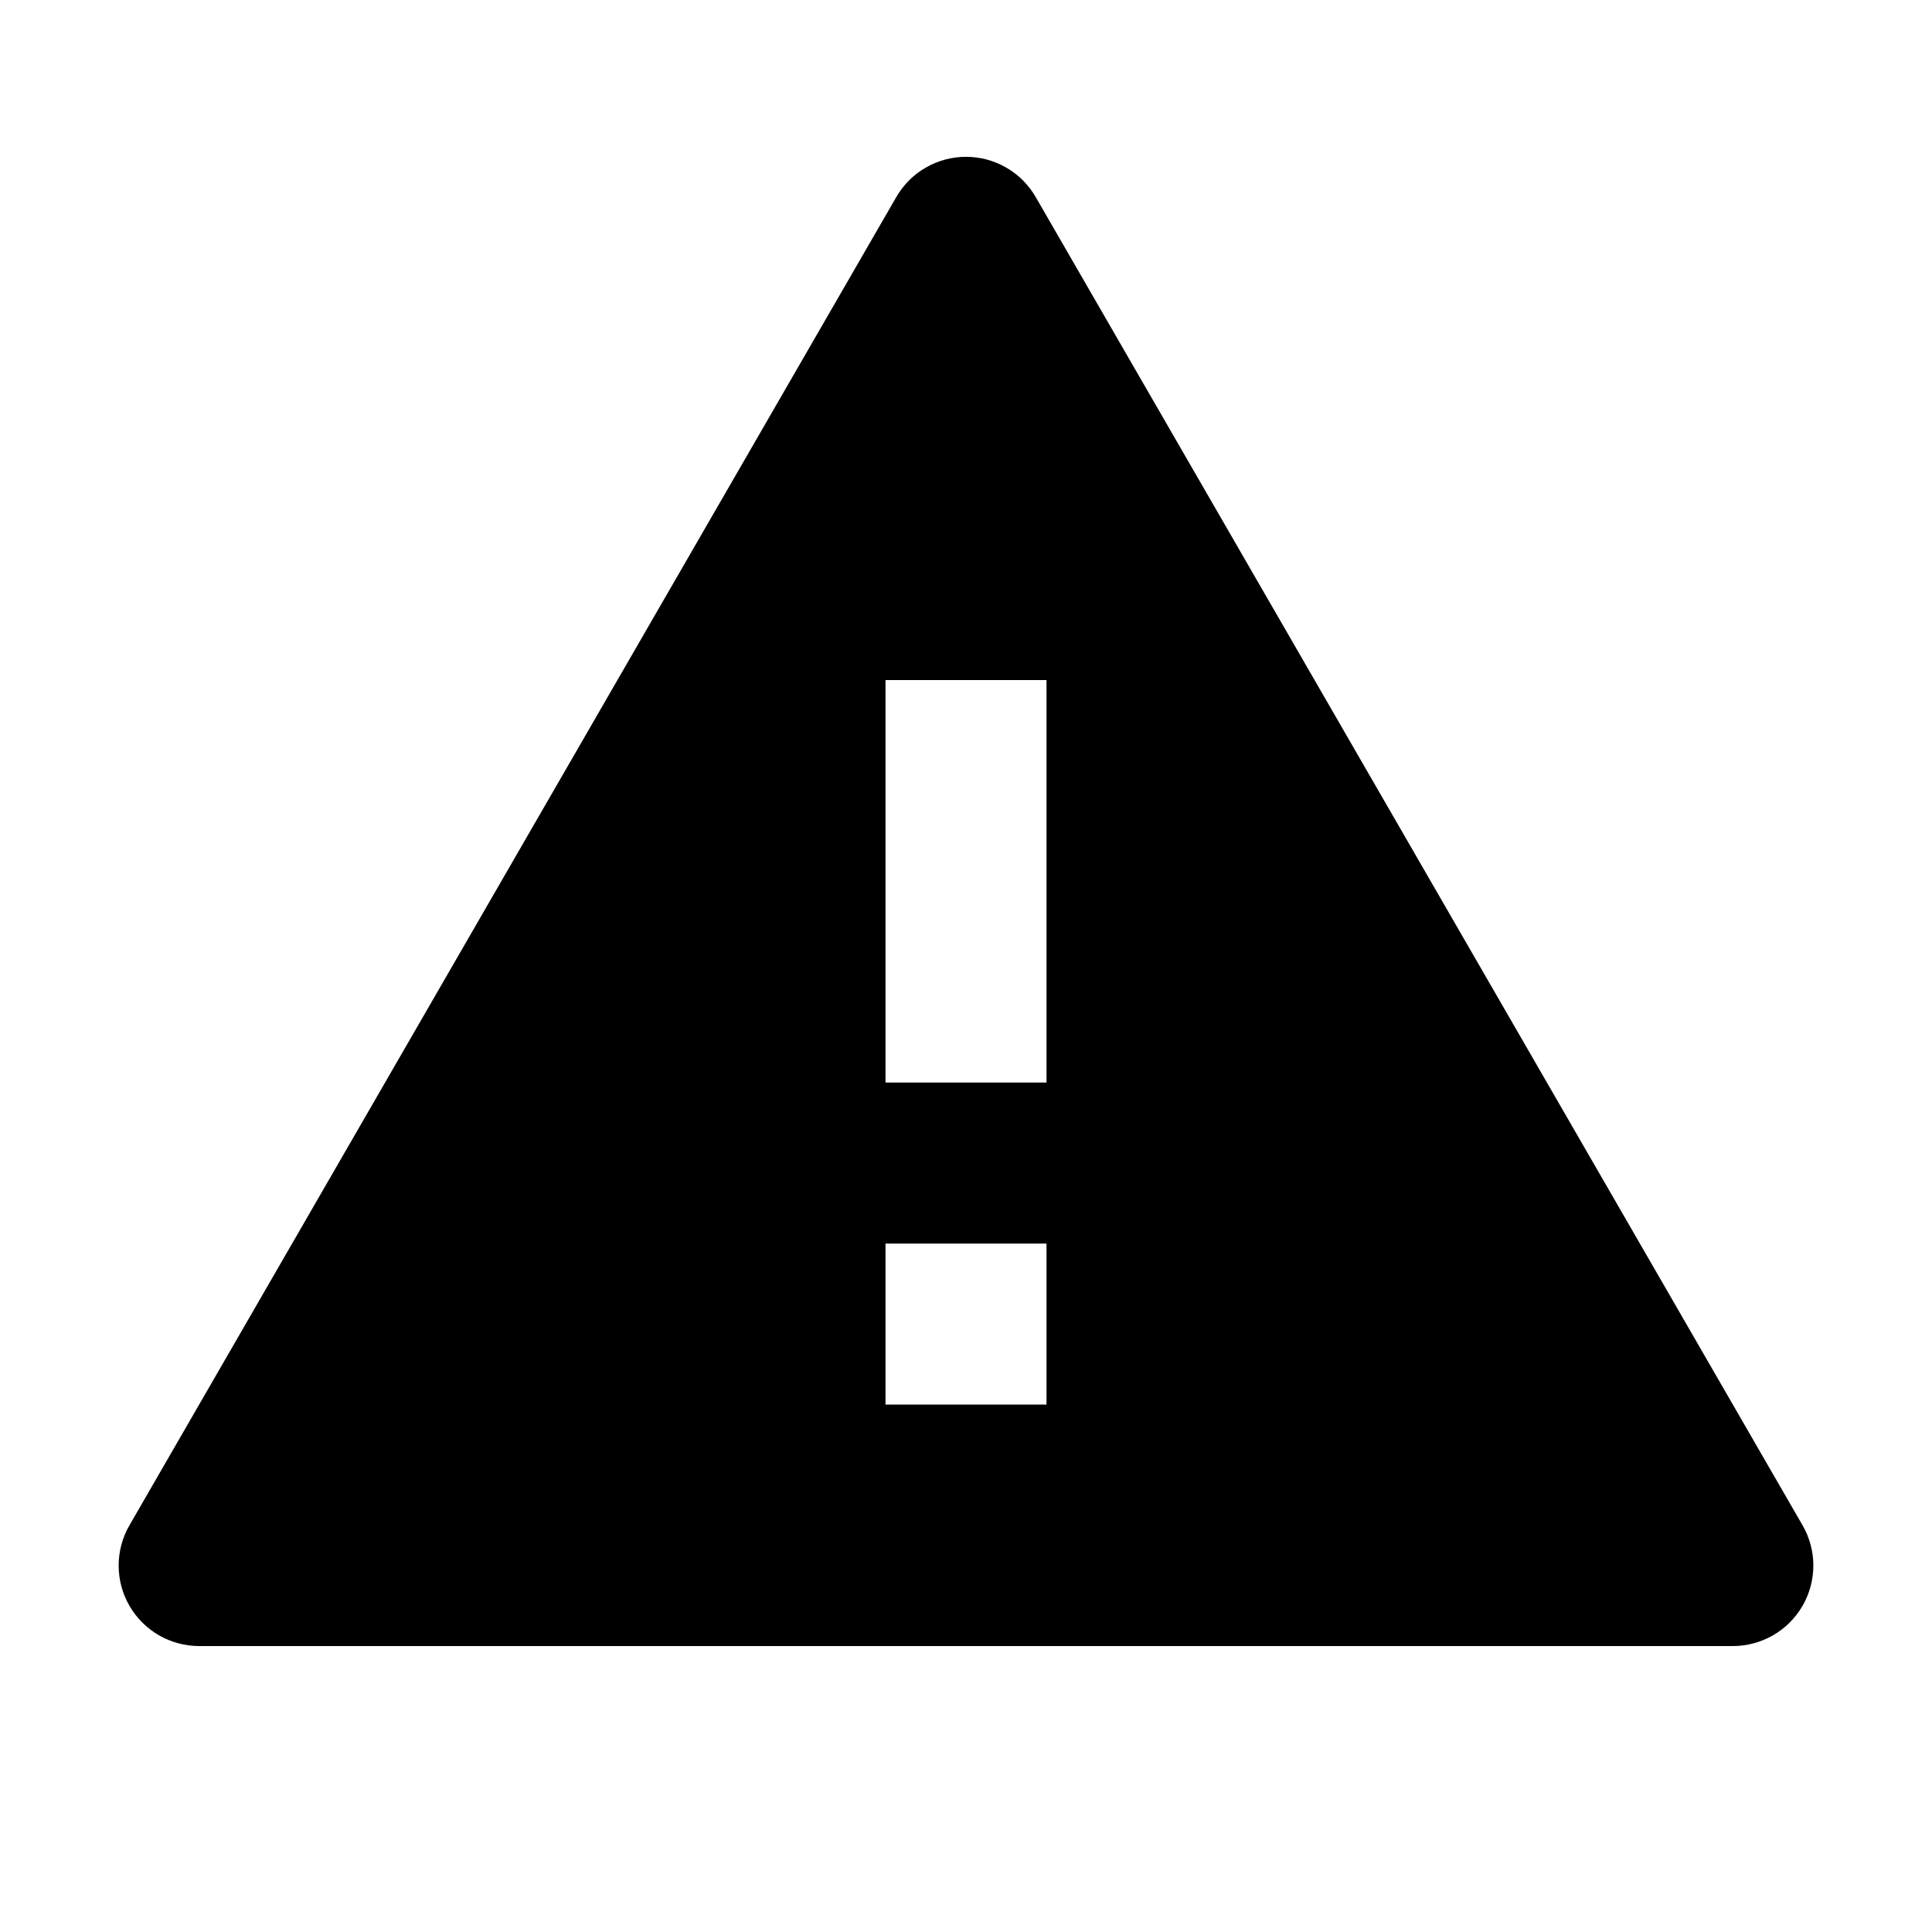 <svg width="24" height="24" viewBox="0 0 24 24" fill="none" xmlns="http://www.w3.org/2000/svg">
<g clip-path="url(#clip0_1008_16384)">
<path d="M12.866 2.448L22.392 18.948C22.48 19.1 22.526 19.272 22.526 19.448C22.526 19.623 22.48 19.796 22.392 19.948C22.304 20.1 22.178 20.226 22.026 20.314C21.874 20.401 21.702 20.448 21.526 20.448H2.474C2.299 20.448 2.126 20.401 1.974 20.314C1.822 20.226 1.696 20.1 1.608 19.948C1.52 19.796 1.474 19.623 1.474 19.448C1.474 19.272 1.52 19.1 1.608 18.948L11.134 2.448C11.222 2.296 11.348 2.169 11.5 2.082C11.652 1.994 11.825 1.948 12 1.948C12.176 1.948 12.348 1.994 12.5 2.082C12.652 2.169 12.778 2.296 12.866 2.448ZM11 15.448V17.448H13V15.448H11ZM11 8.448V13.448H13V8.448H11Z" fill="black"/>
</g>
<defs>
<clipPath id="clip0_1008_16384">
<rect width="24" height="24" fill="white"/>
</clipPath>
</defs>
</svg>
